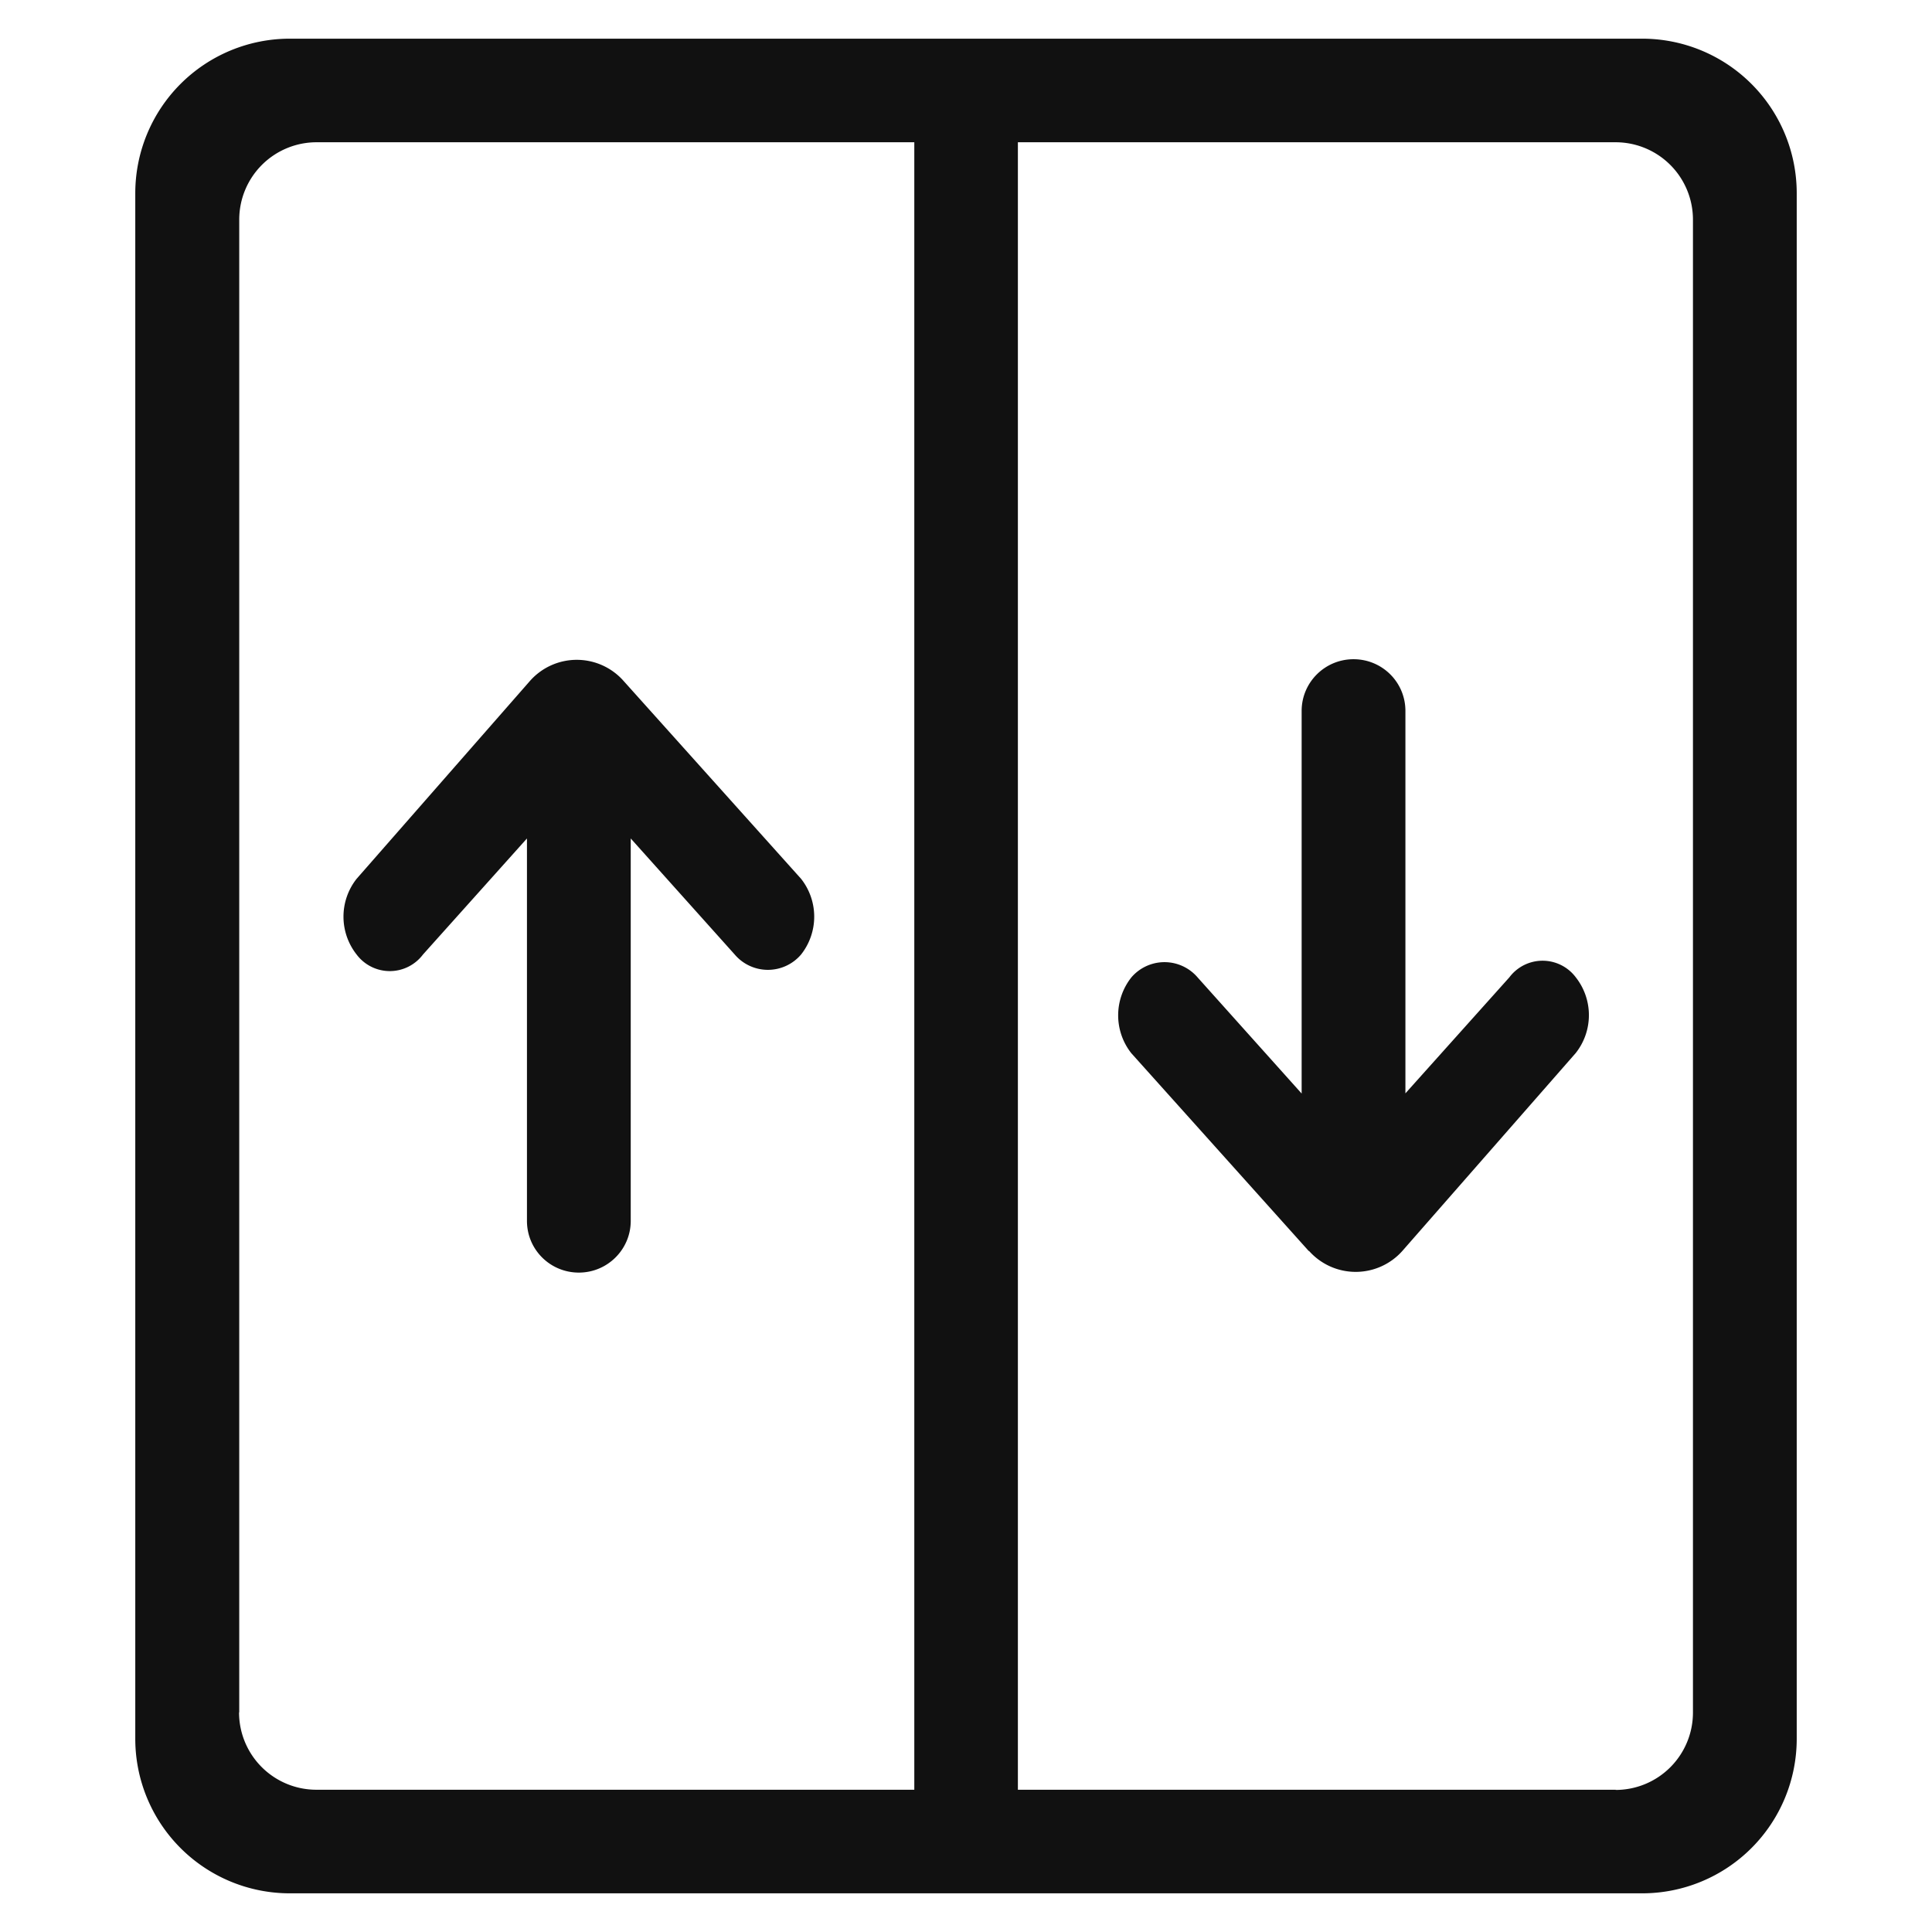 <svg xmlns="http://www.w3.org/2000/svg" viewBox="0 0 1024 1024" version="1.1">
    <path d="M71.7 102.4v819.2a81.9 81.9 0 0 0 81.9 81.9h716.8a81.9 81.9 0 0 0 81.9-81.9V102.4a81.9 81.9 0 0 0-81.9-81.9h-716.8a81.9 81.9 0 0 0-81.9 81.9z m55.1 805.2V116.4a41 41 0 0 1 41-41h316.8v873.2H167.7a41 41 0 0 1-41-41z m729.6 41H539.5V75.4h316.8a41 41 0 0 1 41 41v791.3a41 41 0 0 1-41 41z m-525.9-587.7a33.1 33.1 0 0 0-49.6 0l-91.9 104.9a32.4 32.4 0 0 0 0 40.1 22 22 0 0 0 35.2 0l55.1-61.5v202.7c0 15.2 12.3 27.4 27.5 27.4 15.2 0 27.5-12.3 27.5-27.4V444.4l55.1 61.5a23.1 23.1 0 0 0 35.2 0 32.4 32.4 0 0 0 0-40.1l-94.1-104.9z m363.3 302.1a33.1 33.1 0 0 0 49.5 0l91.9-104.9a32.4 32.4 0 0 0 0-40.1 22 22 0 0 0-35.2 0l-55.1 61.5v-202.7c0-15.2-12.3-27.4-27.5-27.4-15.2 0-27.5 12.3-27.5 27.4V579.6l-55.1-61.5a23.1 23.1 0 0 0-35.2 0 32.4 32.4 0 0 0 0 40.1l94.1 104.9z"
          fill="#111111" p-id="1082"></path>
</svg>